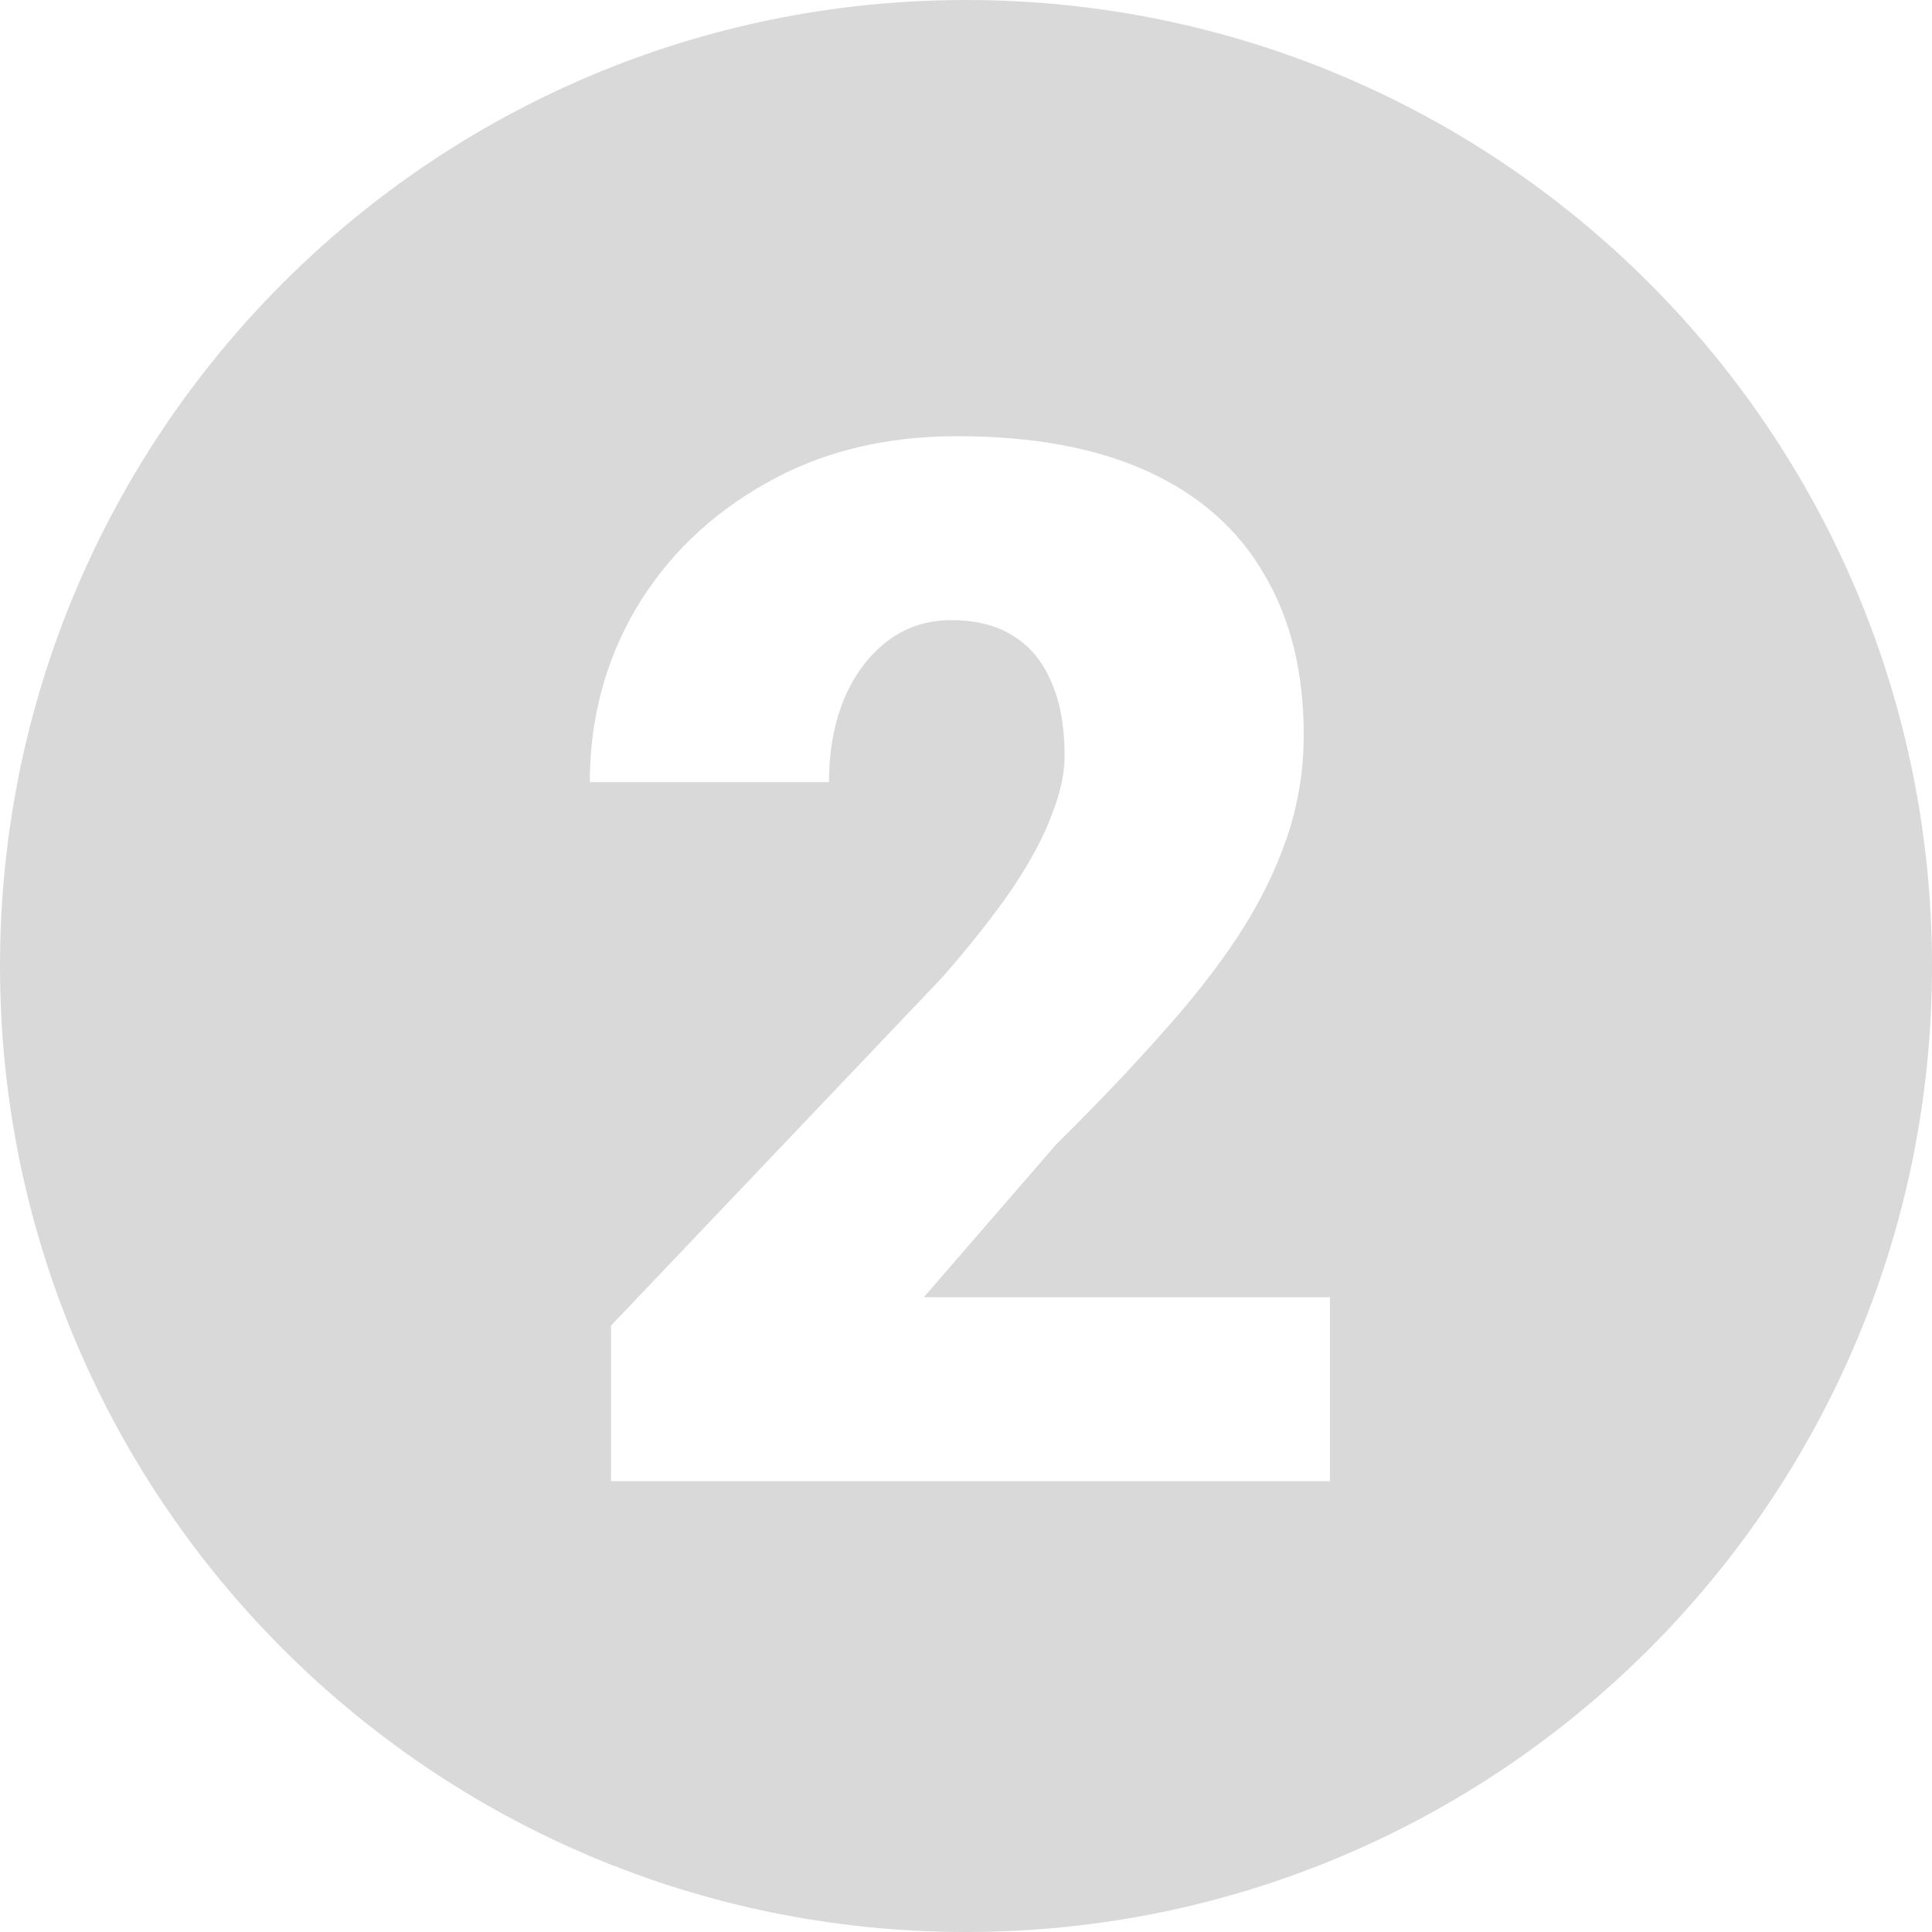 <svg width="60" height="60" viewBox="0 0 60 60" fill="none" xmlns="http://www.w3.org/2000/svg">
<path fill-rule="evenodd" clip-rule="evenodd" d="M30 60C46.568 60 60 46.568 60 30C60 13.432 46.568 0 30 0C13.432 0 0 13.432 0 30C0 46.568 13.432 60 30 60ZM41.302 46V40.287H28.689L32.82 35.519C34.022 34.333 35.091 33.212 36.028 32.157C36.98 31.102 37.786 30.077 38.445 29.081C39.105 28.07 39.609 27.052 39.961 26.027C40.312 25.002 40.488 23.932 40.488 22.819C40.488 20.871 40.078 19.208 39.258 17.831C38.453 16.439 37.252 15.377 35.654 14.645C34.059 13.913 32.08 13.546 29.723 13.546C27.467 13.546 25.481 14.037 23.768 15.019C22.054 15.985 20.713 17.282 19.746 18.908C18.795 20.534 18.318 22.328 18.318 24.291H25.745C25.745 23.766 25.792 23.269 25.886 22.802C25.962 22.422 26.068 22.061 26.207 21.72C26.363 21.351 26.549 21.02 26.764 20.726C26.992 20.414 27.253 20.145 27.547 19.919C28.118 19.479 28.785 19.259 29.547 19.259C29.898 19.259 30.223 19.294 30.52 19.362C30.869 19.442 31.182 19.569 31.458 19.743C31.777 19.938 32.048 20.189 32.27 20.497C32.416 20.698 32.54 20.922 32.645 21.171C32.923 21.786 33.062 22.555 33.062 23.478C33.062 23.705 33.039 23.943 32.993 24.193C32.929 24.54 32.819 24.91 32.666 25.302C32.418 25.976 32.015 26.73 31.458 27.565C30.901 28.385 30.169 29.315 29.261 30.355L18.977 41.166V46H41.302Z" fill="#D9D9D9"/>
</svg>
